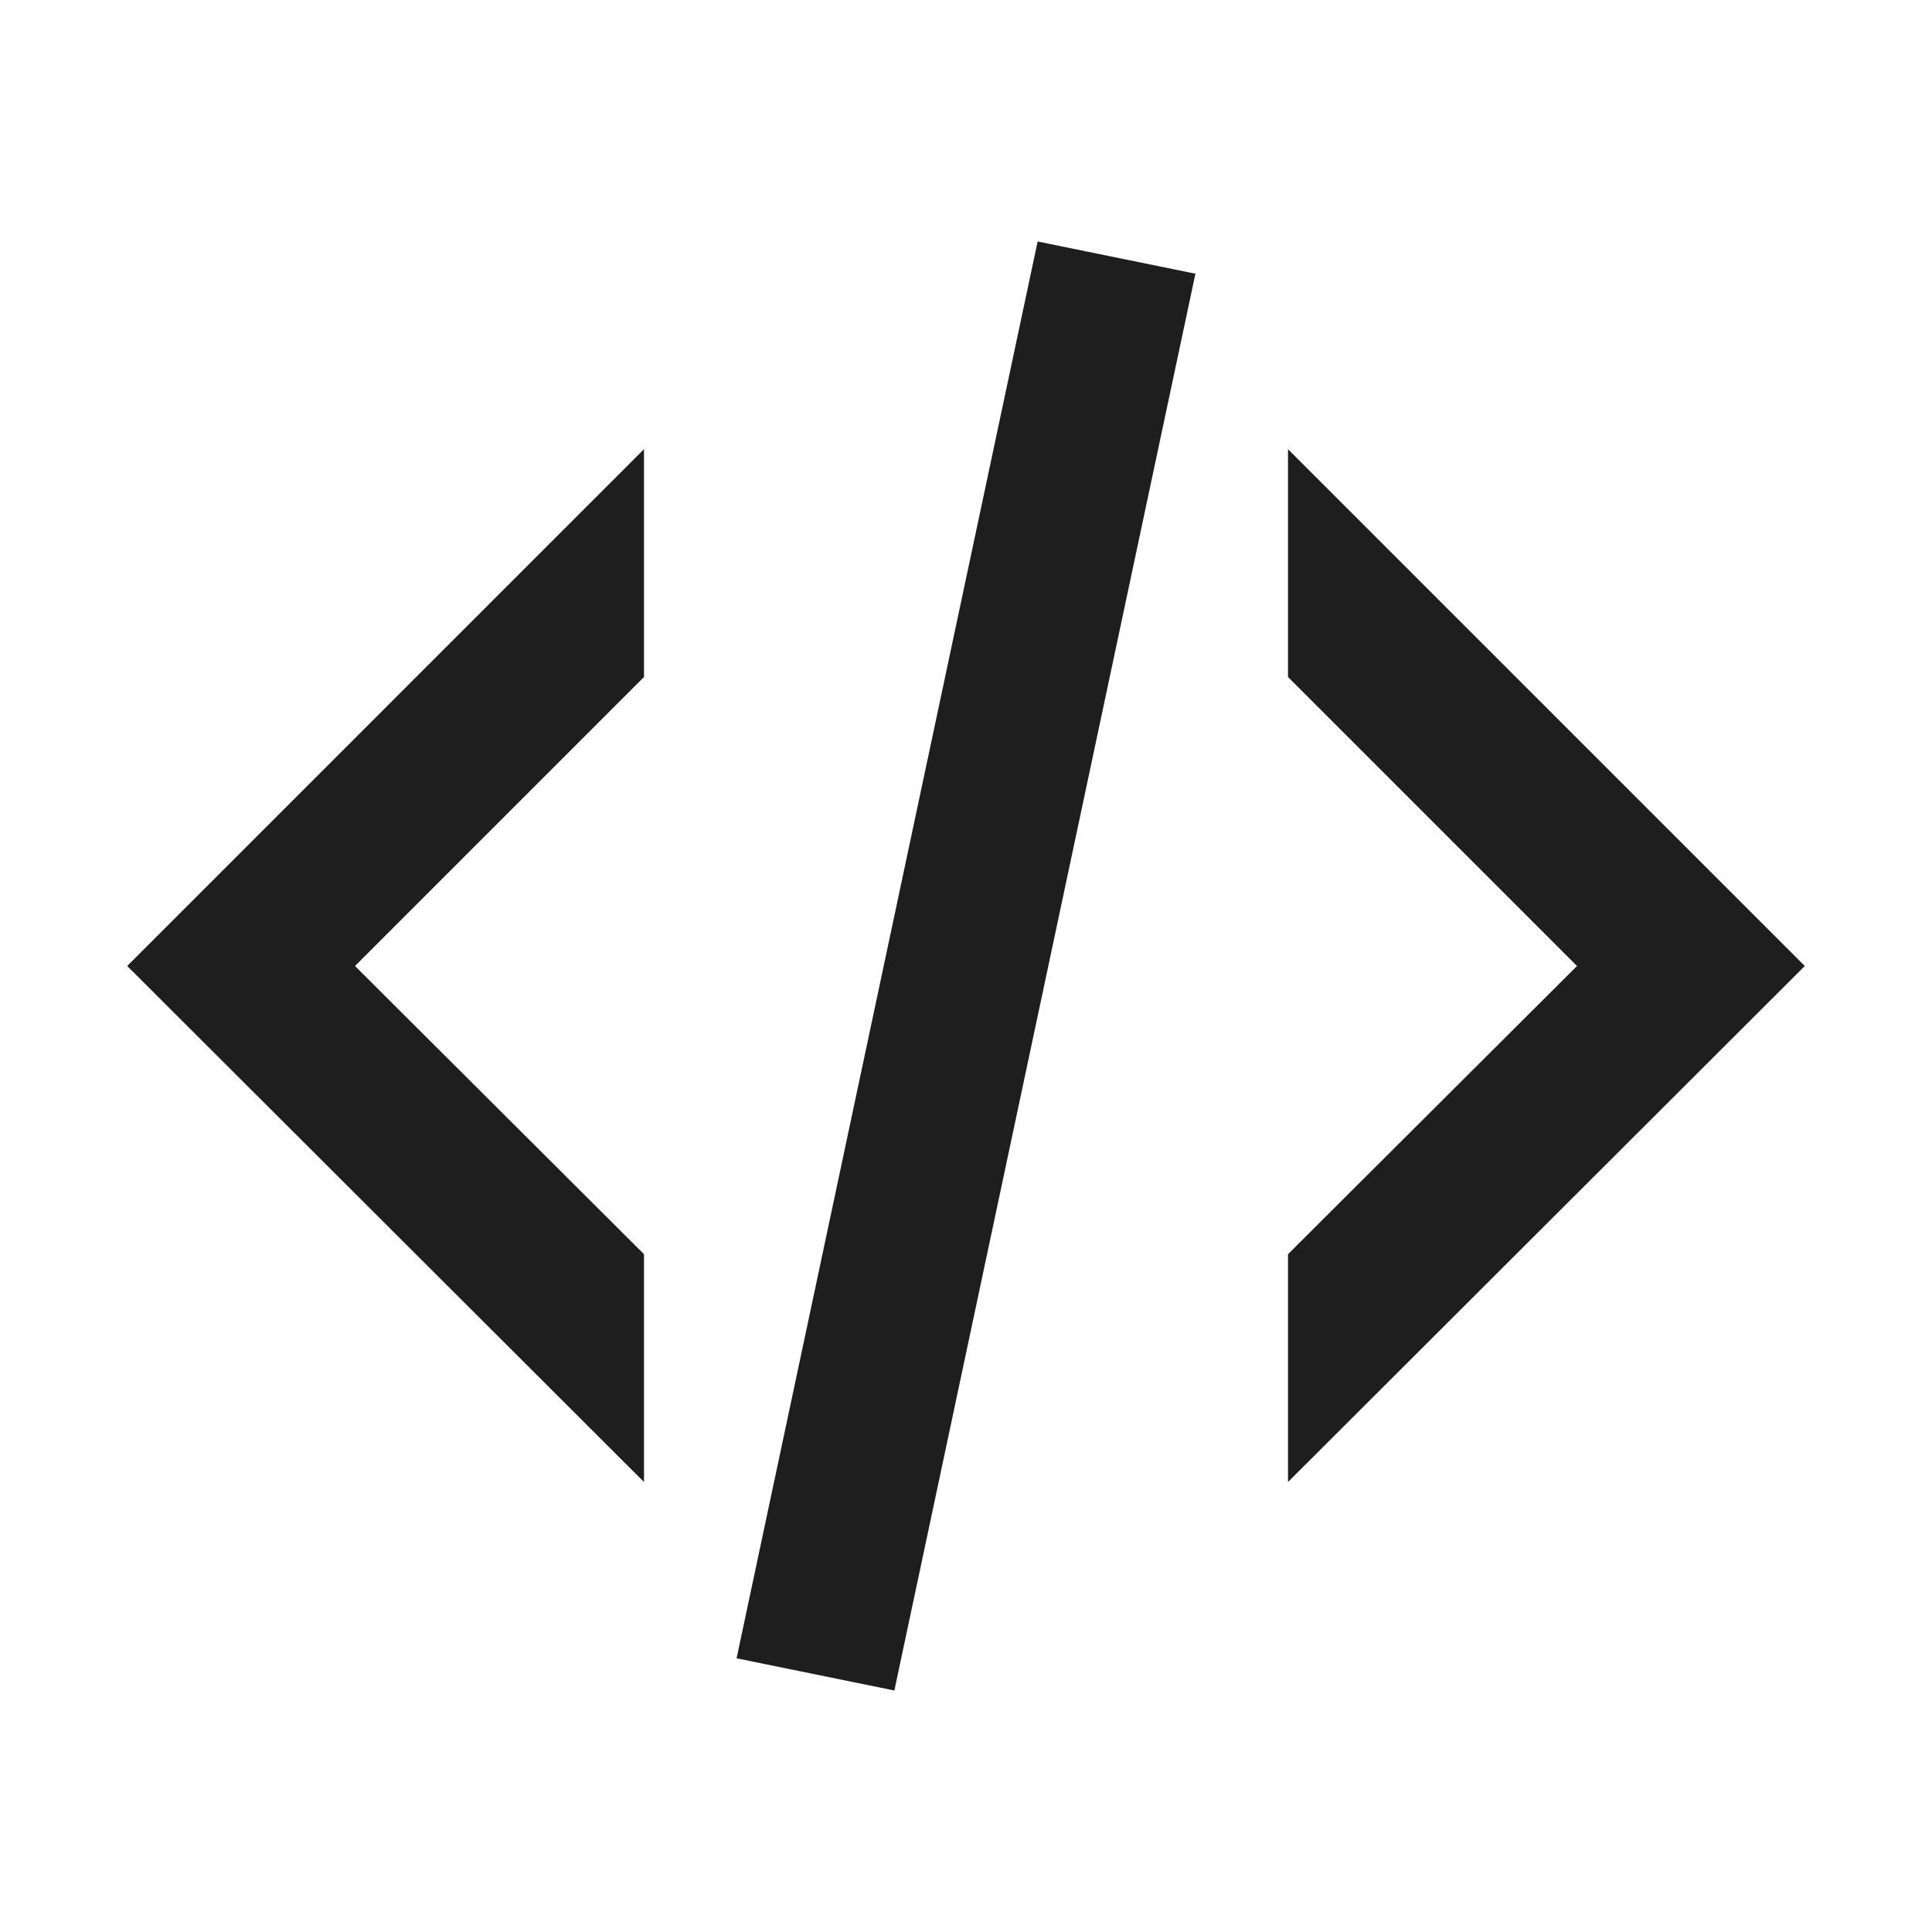 <svg width="75" height="75" viewBox="0 0 75 75" fill="none" xmlns="http://www.w3.org/2000/svg">
<path d="M40.281 9.375L46.406 10.625L34.719 65.625L28.594 64.375L40.281 9.375ZM61.219 37.5L50 26.281V17.438L70.062 37.5L50 57.531V48.688L61.219 37.5ZM4.938 37.5L25 17.438V26.281L13.781 37.5L25 48.688V57.531L4.938 37.5Z" fill="#1E1E1E"/>
</svg>
